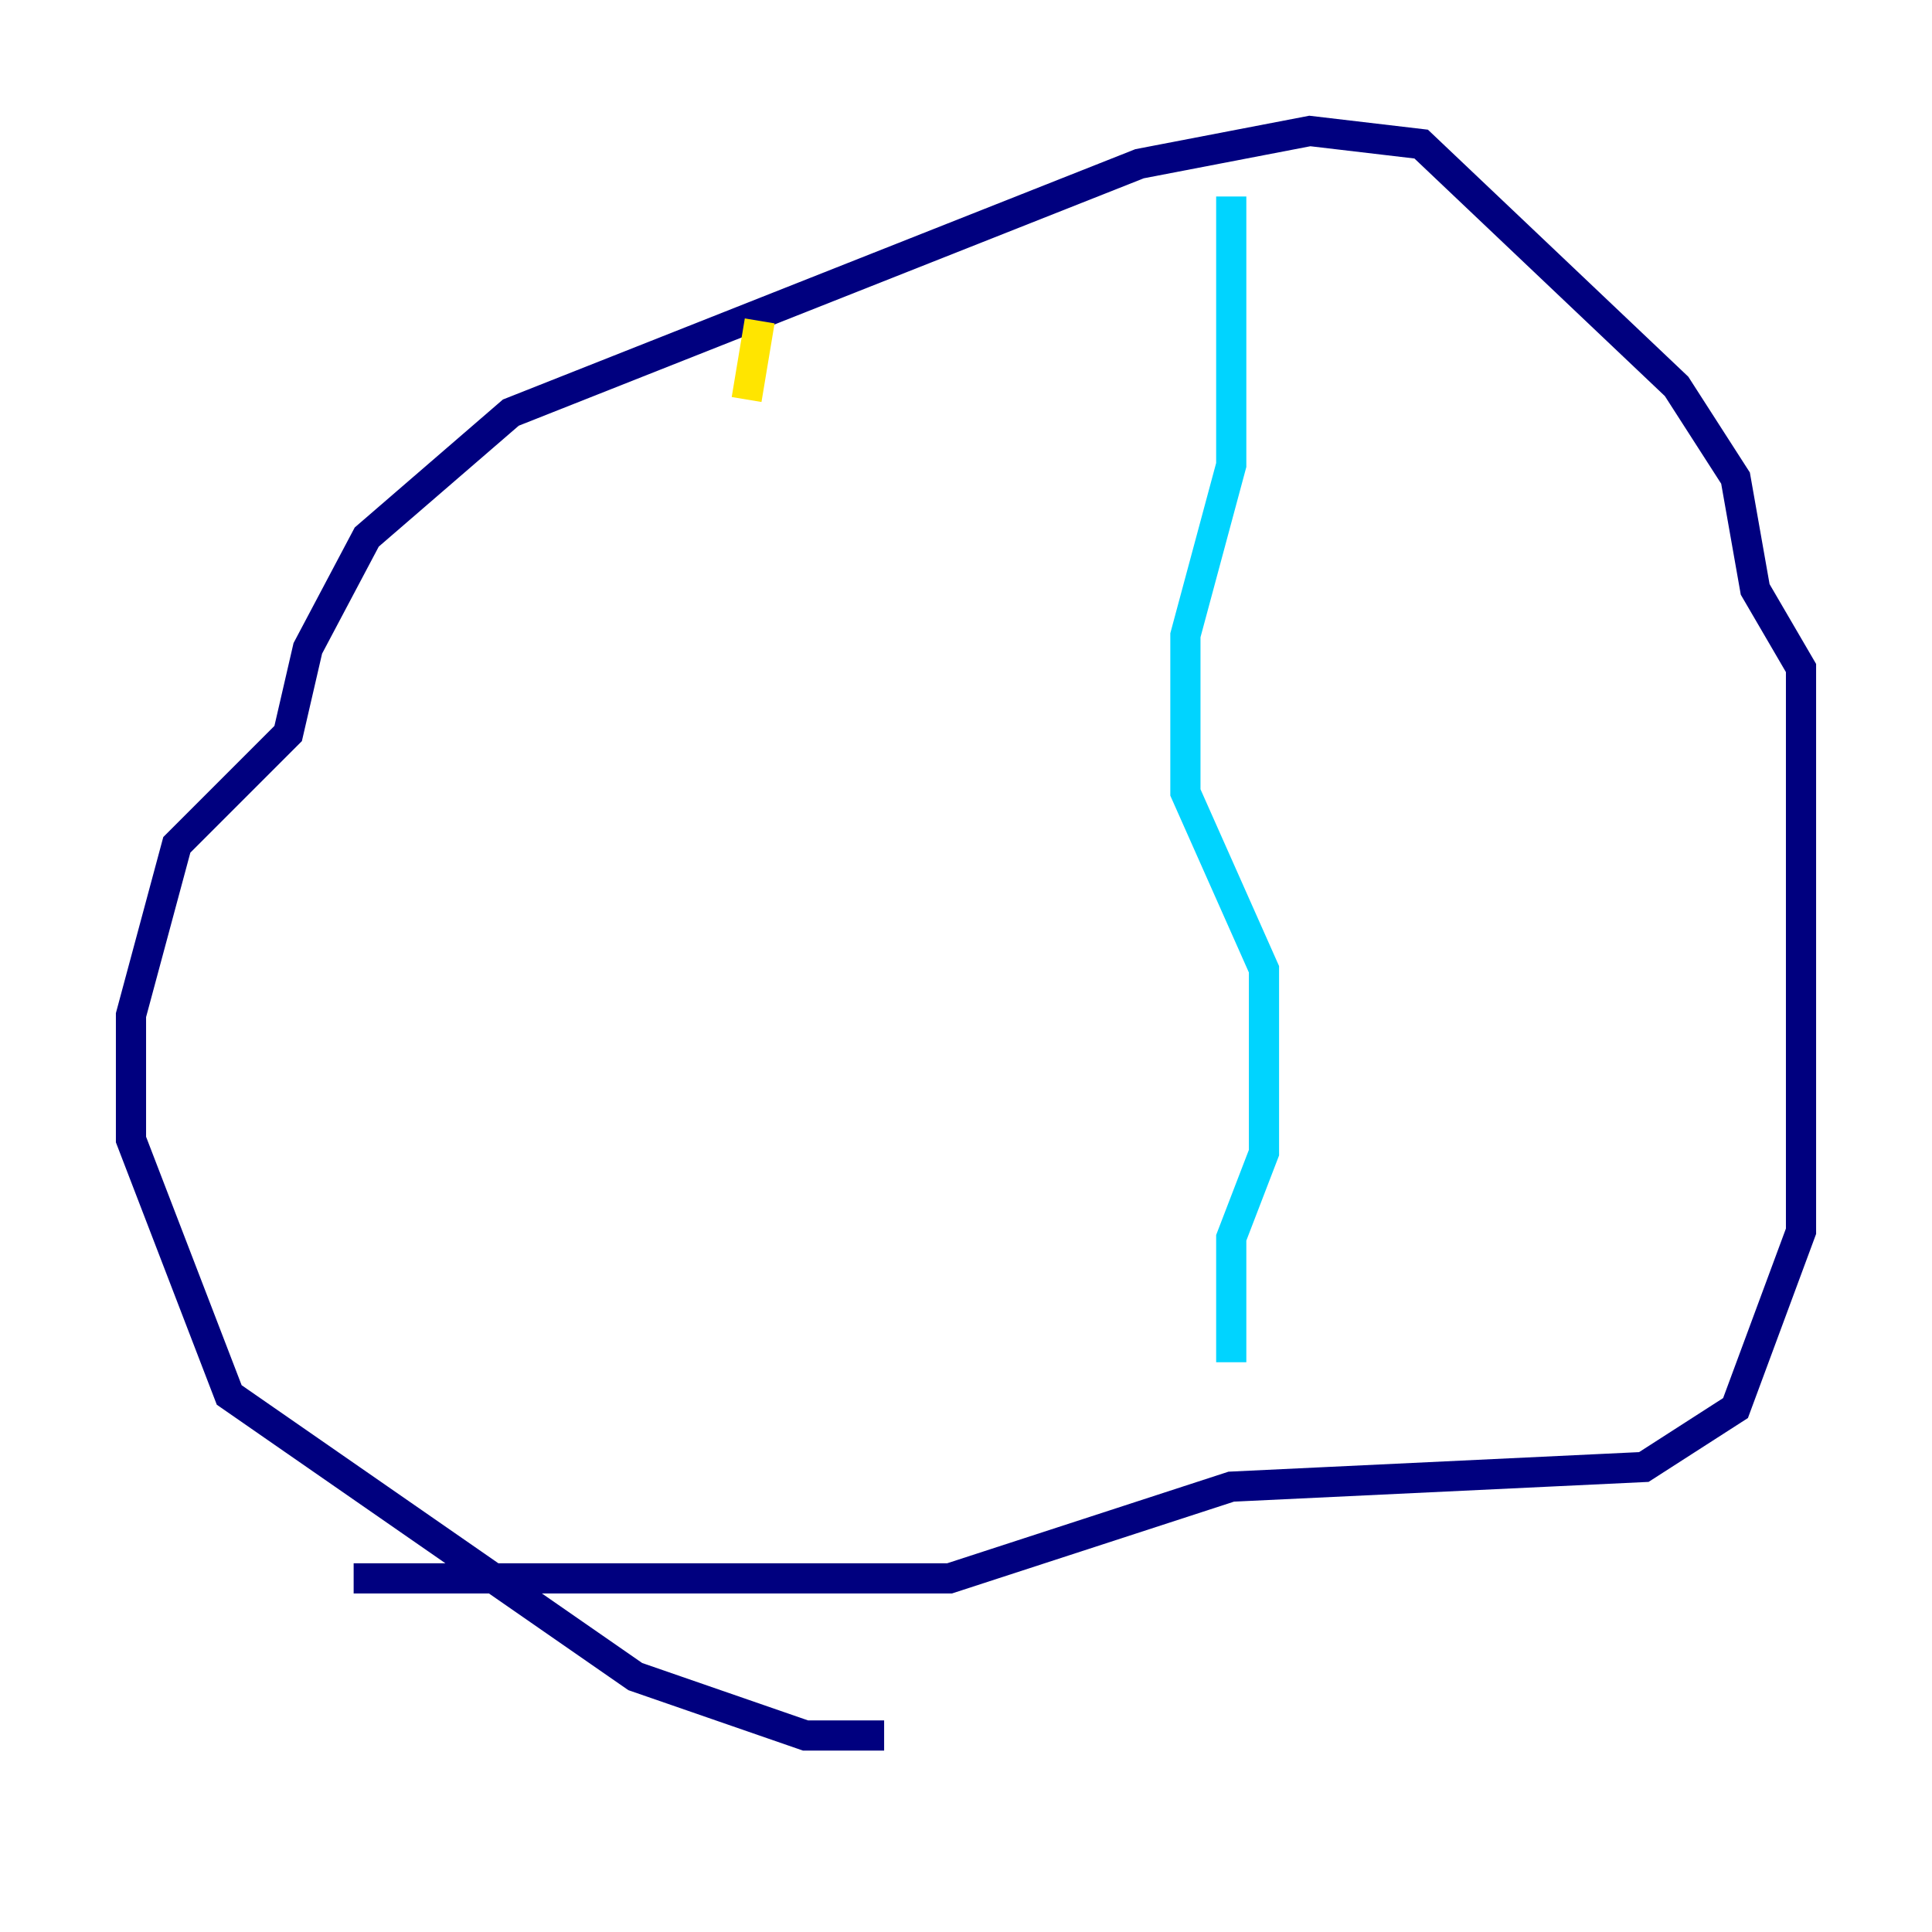 <?xml version="1.0" encoding="utf-8" ?>
<svg baseProfile="tiny" height="128" version="1.2" viewBox="0,0,128,128" width="128" xmlns="http://www.w3.org/2000/svg" xmlns:ev="http://www.w3.org/2001/xml-events" xmlns:xlink="http://www.w3.org/1999/xlink"><defs /><polyline fill="none" points="58.576,114.983 53.37,114.983 42.088,111.078 15.186,92.42 8.678,75.498 8.678,67.254 11.715,55.973 19.091,48.597 20.393,42.956 24.298,35.58 33.844,27.336 75.498,10.848 86.78,8.678 94.156,9.546 111.078,25.6 114.983,31.675 116.285,39.051 119.322,44.258 119.322,81.573 114.983,93.288 108.909,97.193 81.573,98.495 62.915,104.57 23.43,104.57" stroke="#00007f" stroke-width="2" /><polyline fill="none" points="81.573,13.017 81.573,30.807 78.536,42.088 78.536,52.502 83.742,64.217 83.742,76.366 81.573,82.007 81.573,90.251" stroke="#00d4ff" stroke-width="2" /><polyline fill="none" points="50.332,21.261 49.464,26.468" stroke="#ffe500" stroke-width="2" /><polyline fill="none" points="49.464,26.468 49.464,26.468" stroke="#7f0000" stroke-width="2" /></svg>